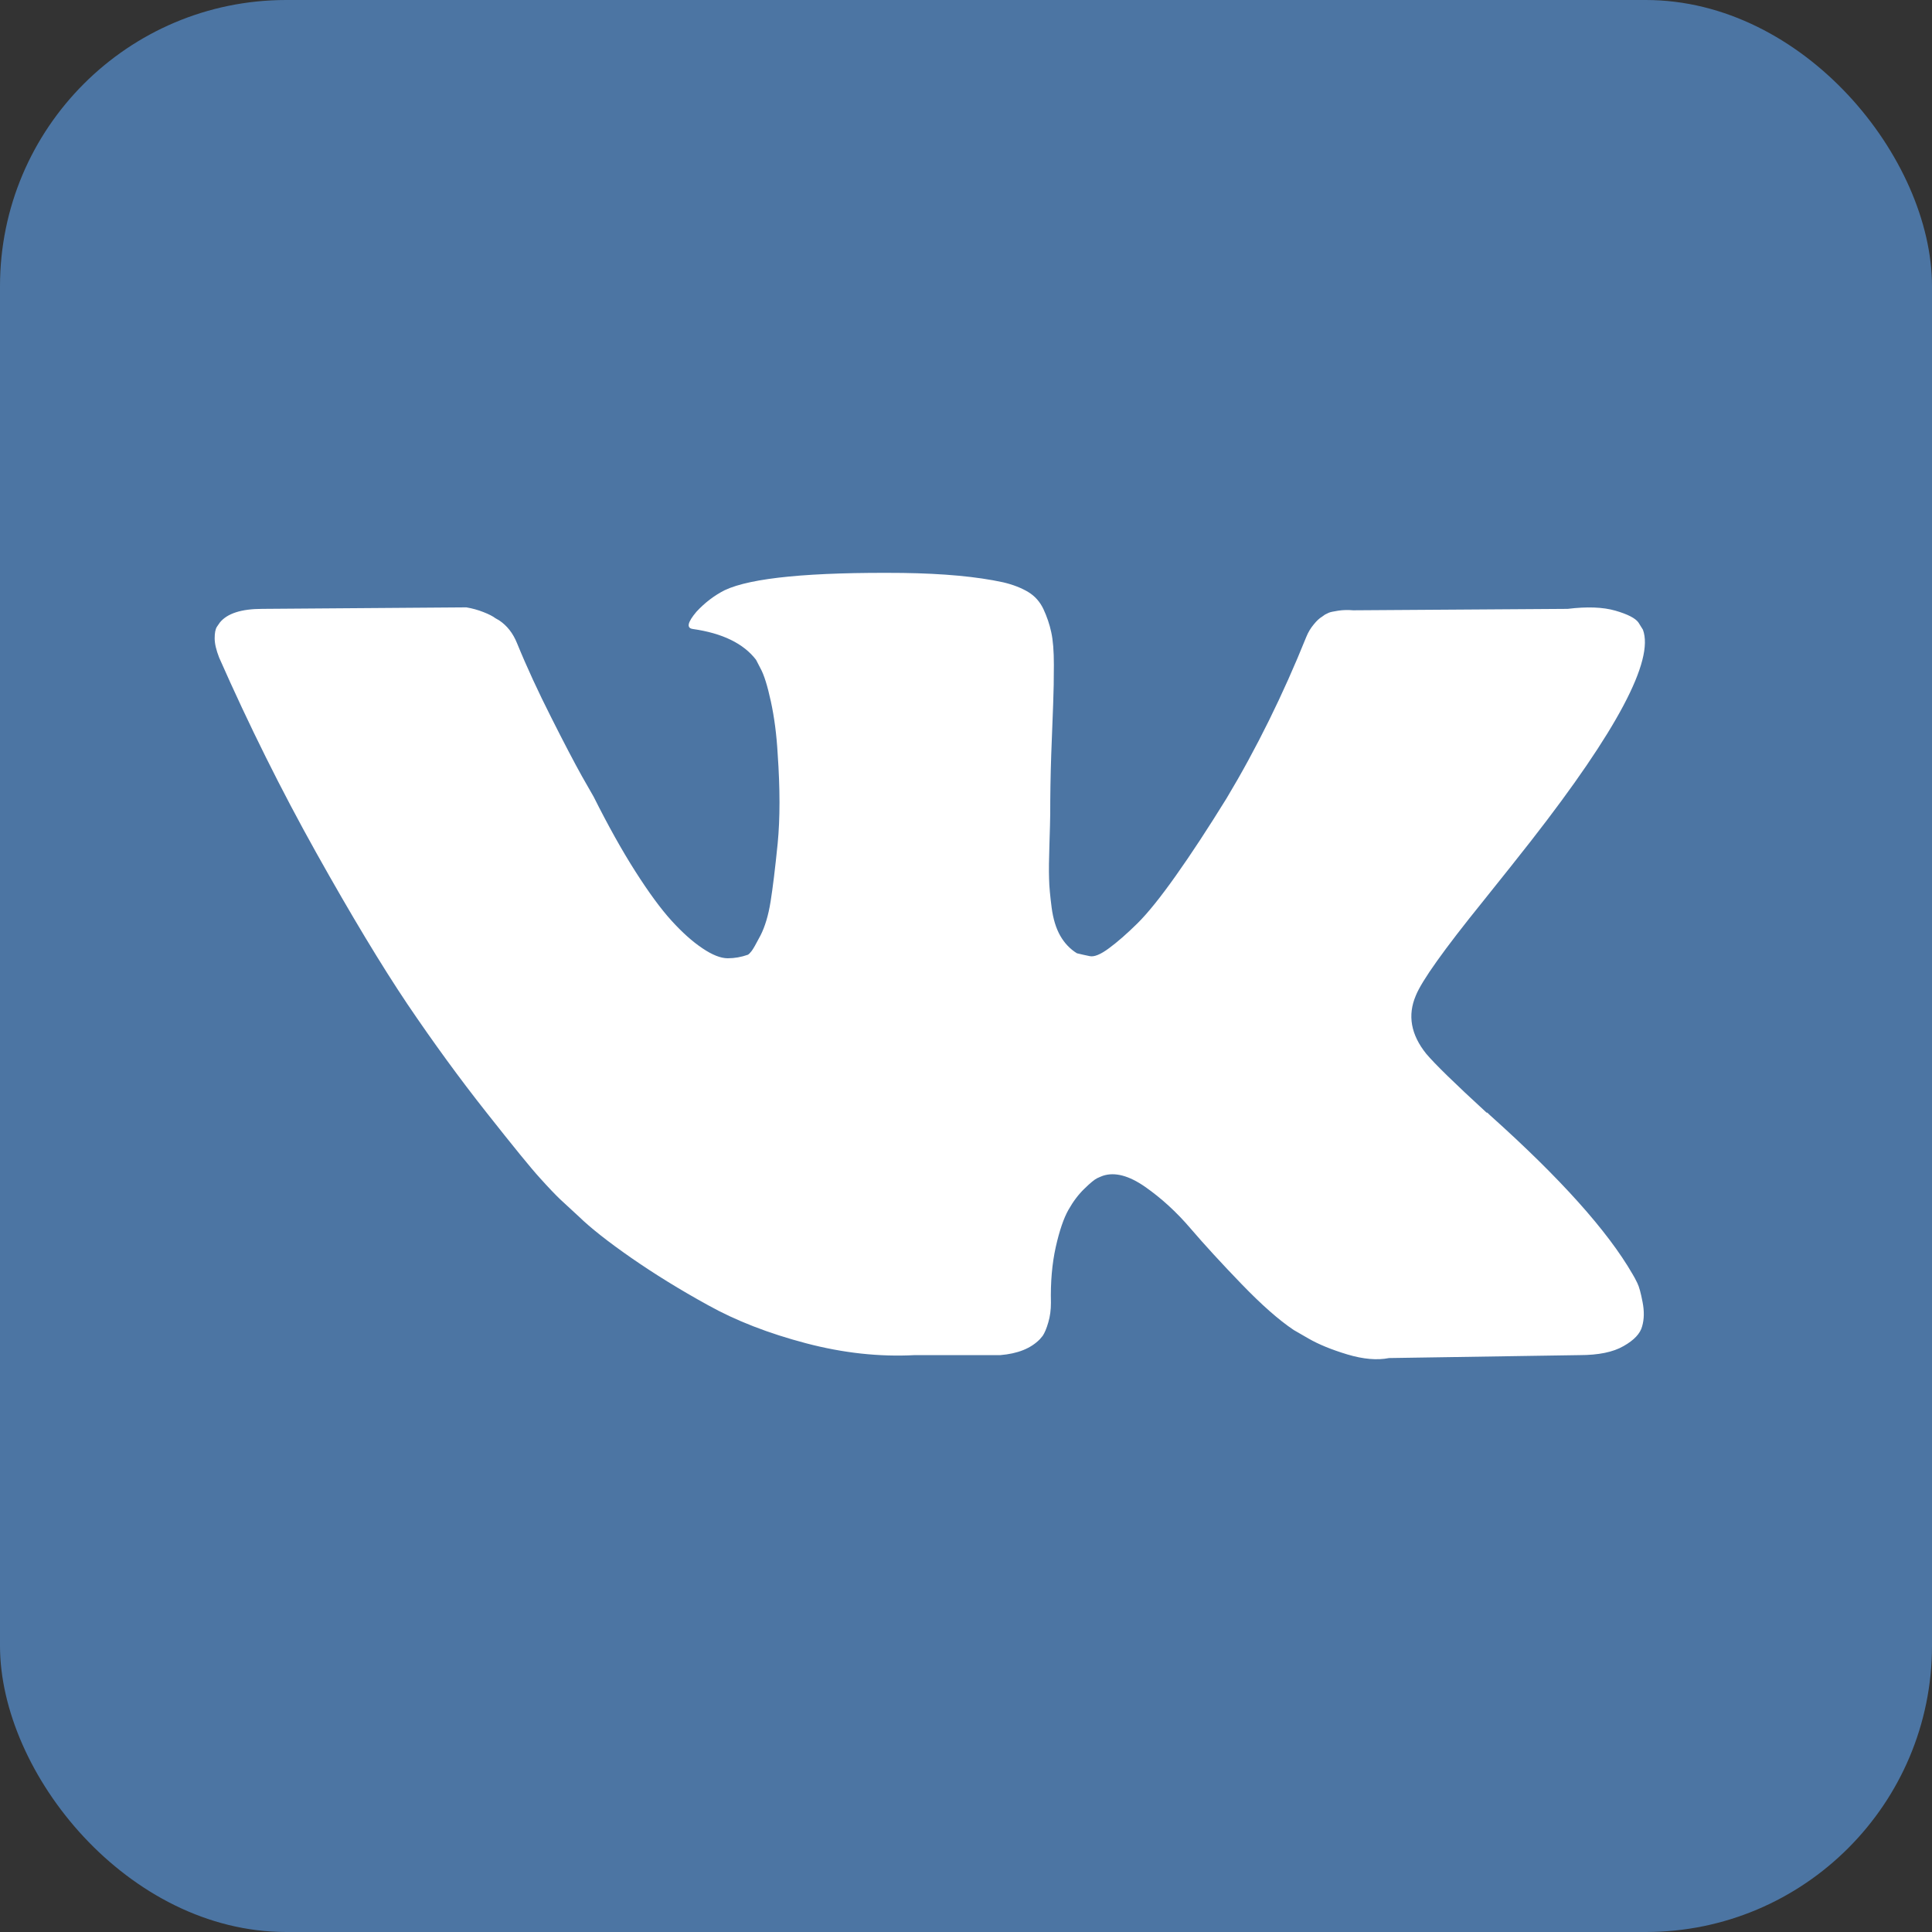 <svg xmlns="http://www.w3.org/2000/svg" xmlns:xlink="http://www.w3.org/1999/xlink" preserveAspectRatio="xMidYMid" width="27" height="27" viewBox="0 0 27 27">
  <rect x="0" y="0" width="27" height="27" fill="#333333" stroke="none"/>
  <defs>
    <style>

      .cls-3 {
        fill: #4c75a3;
      }

      .cls-4 {
        fill: #ffffff;
      }
    </style>
  </defs>
  <g id="vk-icosvg">
    <rect id="rect-1" class="cls-3" width="27" height="27" rx="4" ry="4"/>
    <path d="M20.722,12.600 C21.006,12.246 21.232,11.962 21.399,11.748 C22.599,10.210 23.119,9.228 22.960,8.800 C22.960,8.800 22.897,8.699 22.897,8.699 C22.855,8.640 22.748,8.584 22.575,8.534 C22.401,8.484 22.179,8.476 21.908,8.509 C21.908,8.509 18.911,8.529 18.911,8.529 C18.842,8.523 18.772,8.524 18.704,8.534 C18.634,8.545 18.589,8.554 18.568,8.564 C18.547,8.575 18.530,8.582 18.517,8.589 C18.517,8.589 18.475,8.619 18.475,8.619 C18.440,8.640 18.402,8.674 18.361,8.725 C18.319,8.775 18.283,8.833 18.256,8.900 C17.930,9.709 17.559,10.461 17.142,11.156 C16.886,11.570 16.650,11.931 16.435,12.234 C16.220,12.538 16.039,12.763 15.894,12.906 C15.748,13.050 15.616,13.165 15.498,13.252 C15.381,13.339 15.291,13.376 15.228,13.362 C15.165,13.349 15.106,13.336 15.050,13.322 C14.954,13.263 14.876,13.180 14.817,13.077 C14.758,12.973 14.718,12.843 14.697,12.685 C14.677,12.528 14.663,12.393 14.661,12.279 C14.657,12.165 14.659,12.005 14.666,11.798 C14.672,11.591 14.677,11.451 14.677,11.377 C14.677,11.123 14.681,10.847 14.691,10.550 C14.703,10.252 14.711,10.016 14.718,9.843 C14.725,9.669 14.728,9.485 14.728,9.290 C14.728,9.097 14.716,8.946 14.691,8.834 C14.668,8.725 14.631,8.618 14.583,8.514 C14.534,8.410 14.463,8.330 14.369,8.273 C14.275,8.217 14.160,8.171 14.020,8.138 C13.652,8.058 13.185,8.015 12.616,8.007 C11.325,7.994 10.496,8.074 10.128,8.248 C9.982,8.322 9.851,8.422 9.733,8.549 C9.608,8.697 9.591,8.777 9.681,8.790 C10.097,8.849 10.392,8.994 10.566,9.221 C10.566,9.221 10.628,9.341 10.628,9.341 C10.677,9.429 10.725,9.582 10.773,9.803 C10.821,10.024 10.853,10.267 10.868,10.535 C10.902,11.022 10.902,11.440 10.868,11.788 C10.833,12.136 10.800,12.406 10.769,12.600 C10.738,12.794 10.690,12.951 10.629,13.071 C10.566,13.192 10.524,13.266 10.503,13.292 C10.482,13.319 10.465,13.336 10.451,13.343 C10.360,13.375 10.267,13.392 10.170,13.392 C10.073,13.392 9.955,13.346 9.816,13.252 C9.677,13.159 9.533,13.030 9.384,12.866 C9.235,12.702 9.067,12.473 8.879,12.178 C8.692,11.885 8.498,11.537 8.297,11.136 C8.297,11.136 8.131,10.845 8.131,10.845 C8.027,10.658 7.884,10.386 7.704,10.028 C7.523,9.670 7.363,9.325 7.226,8.990 C7.169,8.849 7.087,8.744 6.975,8.669 C6.975,8.669 6.924,8.640 6.924,8.640 C6.889,8.613 6.833,8.584 6.756,8.554 C6.680,8.524 6.601,8.502 6.517,8.488 C6.517,8.488 3.666,8.509 3.666,8.509 C3.375,8.509 3.177,8.572 3.073,8.699 C3.073,8.699 3.031,8.760 3.031,8.760 C3.010,8.793 3.000,8.847 3.000,8.920 C3.000,8.994 3.021,9.084 3.063,9.191 C3.479,10.134 3.931,11.043 4.420,11.918 C4.910,12.794 5.335,13.499 5.695,14.035 C6.057,14.570 6.424,15.074 6.799,15.548 C7.174,16.023 7.422,16.328 7.543,16.460 C7.664,16.595 7.760,16.695 7.829,16.761 C7.829,16.761 8.090,17.002 8.090,17.002 C8.256,17.163 8.500,17.355 8.822,17.579 C9.145,17.803 9.502,18.024 9.895,18.240 C10.286,18.458 10.743,18.635 11.263,18.772 C11.783,18.909 12.289,18.964 12.783,18.938 C12.783,18.938 13.979,18.938 13.979,18.938 C14.222,18.918 14.405,18.845 14.531,18.717 C14.531,18.717 14.573,18.667 14.573,18.667 C14.599,18.627 14.626,18.566 14.650,18.481 C14.675,18.398 14.687,18.306 14.687,18.207 C14.680,17.919 14.703,17.659 14.754,17.429 C14.806,17.198 14.865,17.025 14.932,16.907 C14.998,16.790 15.072,16.692 15.155,16.612 C15.238,16.531 15.297,16.483 15.332,16.466 C15.367,16.450 15.395,16.438 15.415,16.431 C15.581,16.377 15.777,16.429 16.003,16.586 C16.229,16.744 16.441,16.937 16.638,17.168 C16.836,17.399 17.073,17.657 17.351,17.945 C17.629,18.233 17.871,18.447 18.080,18.587 C18.080,18.587 18.288,18.707 18.288,18.707 C18.427,18.787 18.606,18.861 18.828,18.928 C19.051,18.995 19.246,19.012 19.412,18.979 C19.412,18.979 22.075,18.938 22.075,18.938 C22.339,18.938 22.544,18.896 22.689,18.812 C22.835,18.730 22.923,18.637 22.949,18.536 C22.978,18.437 22.980,18.323 22.955,18.196 C22.931,18.069 22.907,17.981 22.882,17.931 C22.858,17.880 22.835,17.839 22.815,17.806 C22.467,17.203 21.805,16.465 20.827,15.589 C20.827,15.589 20.785,15.549 20.785,15.549 C20.785,15.549 20.775,15.549 20.775,15.549 C20.331,15.142 20.050,14.867 19.932,14.727 C19.717,14.459 19.669,14.189 19.786,13.914 C19.869,13.707 20.181,13.269 20.722,12.600 C20.722,12.600 20.722,12.600 20.722,12.600 Z" id="path-1" class="cls-4" fill-rule="evenodd"/>
  </g>
</svg>
